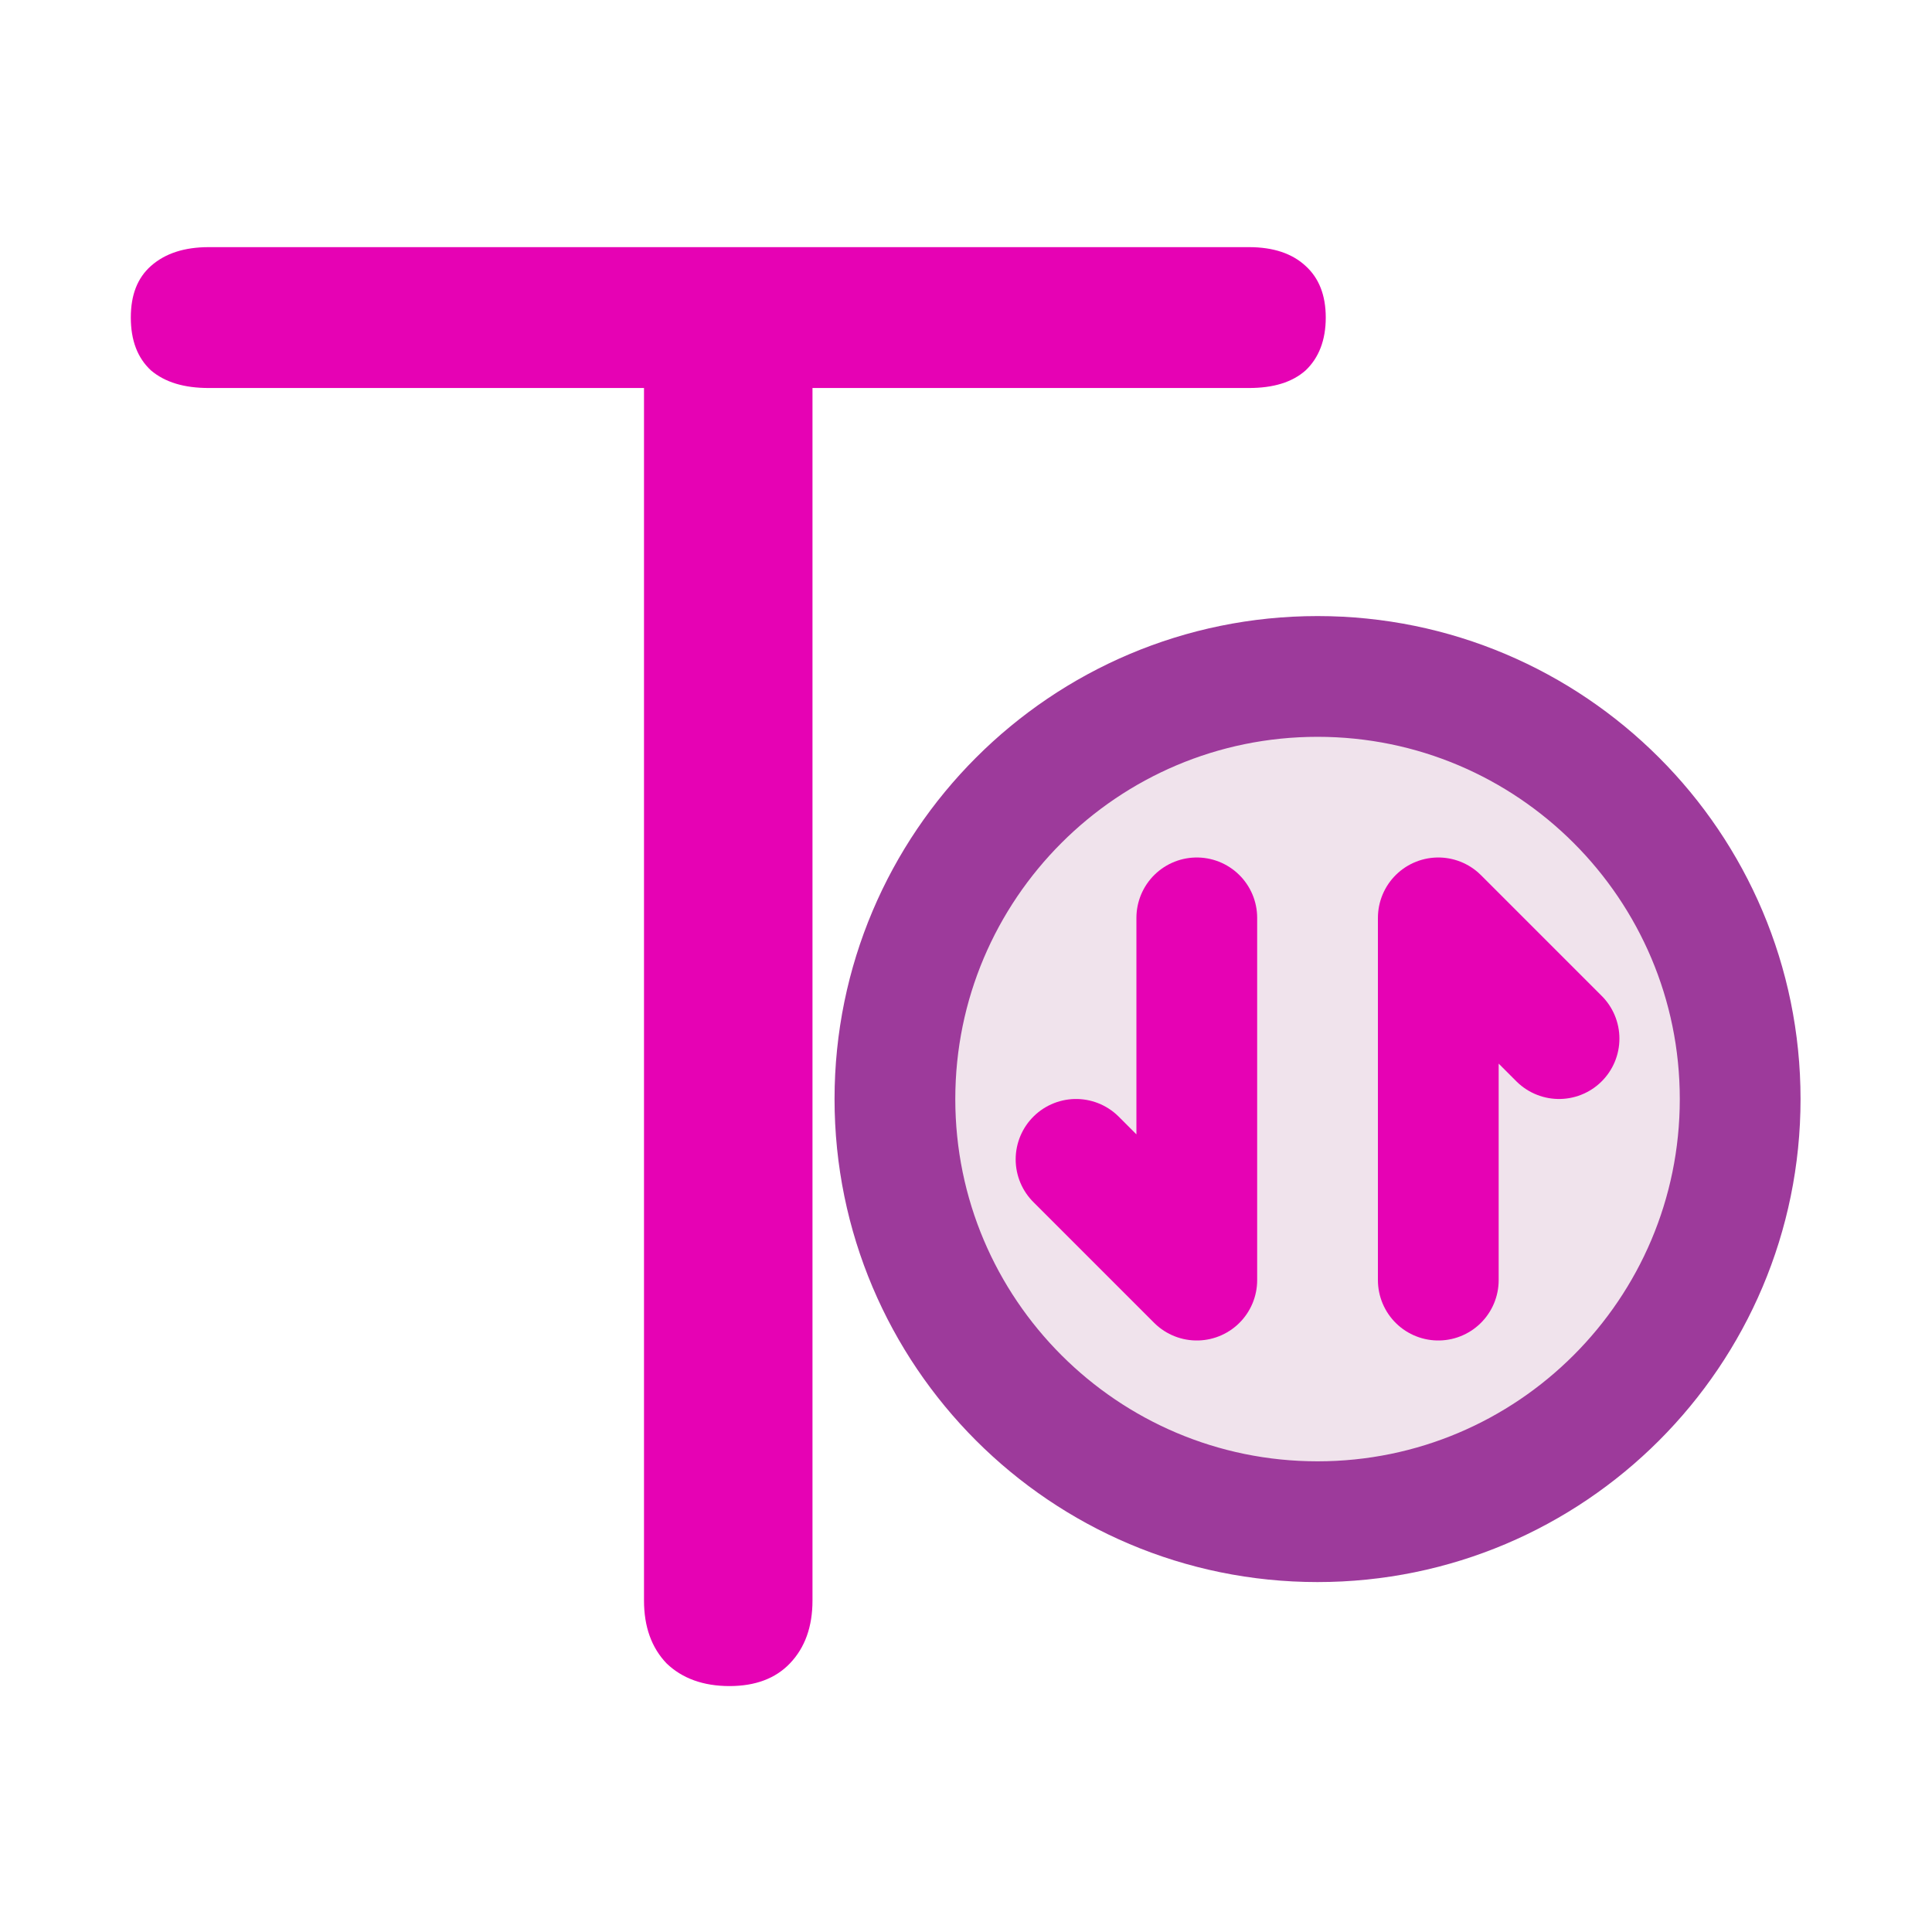 <?xml version="1.0" encoding="UTF-8"?>
<svg xmlns="http://www.w3.org/2000/svg" xmlns:xlink="http://www.w3.org/1999/xlink" width="24px" height="24px" viewBox="0 0 24 24" version="1.1">
<defs>
<g>
<symbol overflow="visible" id="glyph0-0">
<path style="stroke:none;" d="M 9.141 -17.75 L 9.141 4.531 L 2.062 4.531 L 2.062 -17.75 Z M 7.438 -16.266 L 3.75 -16.266 L 3.75 -15.547 L 5.188 -15.547 L 5.188 -14.703 L 3.734 -14.703 L 3.734 -13.984 L 7.438 -13.984 L 7.438 -14.703 L 5.938 -14.703 L 5.938 -15.547 L 7.438 -15.547 Z M 5.938 -13.406 L 3.734 -13.406 L 3.734 -11.078 L 7.438 -11.078 L 7.438 -11.844 L 5.938 -11.844 Z M 5.188 -12.625 L 5.188 -11.844 L 4.453 -11.844 L 4.453 -12.625 Z M 7.438 -10.484 L 3.734 -10.484 L 3.734 -9.719 L 5.188 -9.719 L 5.188 -8.922 L 3.734 -8.922 L 3.734 -8.156 L 5.938 -8.156 L 5.938 -9.719 L 7.438 -9.719 Z M 7.438 -9.141 L 6.703 -9.141 L 6.703 -7.656 L 3.734 -7.656 L 3.734 -6.906 L 7.438 -6.906 Z M 7.438 -6.422 L 5.188 -6.422 L 5.188 -5.156 L 5.938 -5.156 L 5.938 -5.672 L 6.703 -5.672 L 6.703 -4.641 L 4.453 -4.641 L 4.453 -6.422 L 3.734 -6.422 L 3.734 -3.906 L 7.438 -3.906 Z M 7.438 -2.547 L 3.734 -2.547 L 3.734 -0.031 L 7.438 -0.031 Z M 6.703 -1.812 L 6.703 -0.781 L 4.453 -0.781 L 4.453 -1.812 Z M 7.438 0.484 L 3.734 0.484 L 3.734 1.203 L 5.297 1.203 L 3.734 2.266 L 3.734 3 L 7.438 3 L 7.438 2.266 L 5.141 2.266 L 6.703 1.203 L 7.438 1.203 Z M 7.438 0.484 "/>
</symbol>
<symbol overflow="visible" id="glyph0-1">
<path style="stroke:none;" d="M 7.531 0.125 C 7.207 0.125 6.945 0.031 6.75 -0.156 C 6.562 -0.352 6.469 -0.613 6.469 -0.938 L 6.469 -16 L 1.062 -16 C 0.758 -16 0.52 -16.07 0.344 -16.219 C 0.176 -16.375 0.094 -16.594 0.094 -16.875 C 0.094 -17.156 0.176 -17.367 0.344 -17.516 C 0.52 -17.672 0.758 -17.75 1.062 -17.75 L 13.984 -17.75 C 14.285 -17.75 14.52 -17.672 14.688 -17.516 C 14.852 -17.367 14.938 -17.156 14.938 -16.875 C 14.938 -16.594 14.852 -16.375 14.688 -16.219 C 14.52 -16.07 14.285 -16 13.984 -16 L 8.562 -16 L 8.562 -0.938 C 8.562 -0.613 8.469 -0.352 8.281 -0.156 C 8.102 0.031 7.852 0.125 7.531 0.125 Z M 7.531 0.125 "/>
</symbol>
</g>
</defs>
<g id="surface1">
<g style="fill:rgb(90.196%,0.784%,70.588%);fill-opacity:1;">
  <use xlink:href="#glyph0-1" x="1.531" y="20.82"/>
</g>
<path style="fill-rule:evenodd;fill:rgb(94.118%,89.02%,92.549%);fill-opacity:1;stroke-width:1;stroke-linecap:round;stroke-linejoin:miter;stroke:rgb(61.569%,22.745%,60.784%);stroke-opacity:1;stroke-miterlimit:4;" d="M 11.5 8 C 11.5 9.932 9.932 11.5 8 11.5 C 6.068 11.5 4.5 9.932 4.5 8 C 4.5 6.068 6.068 4.5 8 4.5 C 9.932 4.5 11.5 6.068 11.5 8 Z M 11.5 8 " transform="matrix(1.5,0,0,1.5,4.367,1.653)"/>
<path style="fill:none;stroke-width:1;stroke-linecap:round;stroke-linejoin:round;stroke:rgb(90.196%,0.784%,70.588%);stroke-opacity:1;stroke-miterlimit:4;" d="M 6.588 6.398 L 6.588 9.398 L 5.588 8.398 " transform="matrix(1.5,0,0,1.5,4.985,1.805)"/>
<path style="fill:none;stroke-width:1;stroke-linecap:round;stroke-linejoin:round;stroke:rgb(90.196%,0.784%,70.588%);stroke-opacity:1;stroke-miterlimit:4;" d="M 8.588 9.398 L 8.588 6.398 L 9.588 7.398 " transform="matrix(1.5,0,0,1.5,4.985,1.805)"/>
</g>
</svg>
